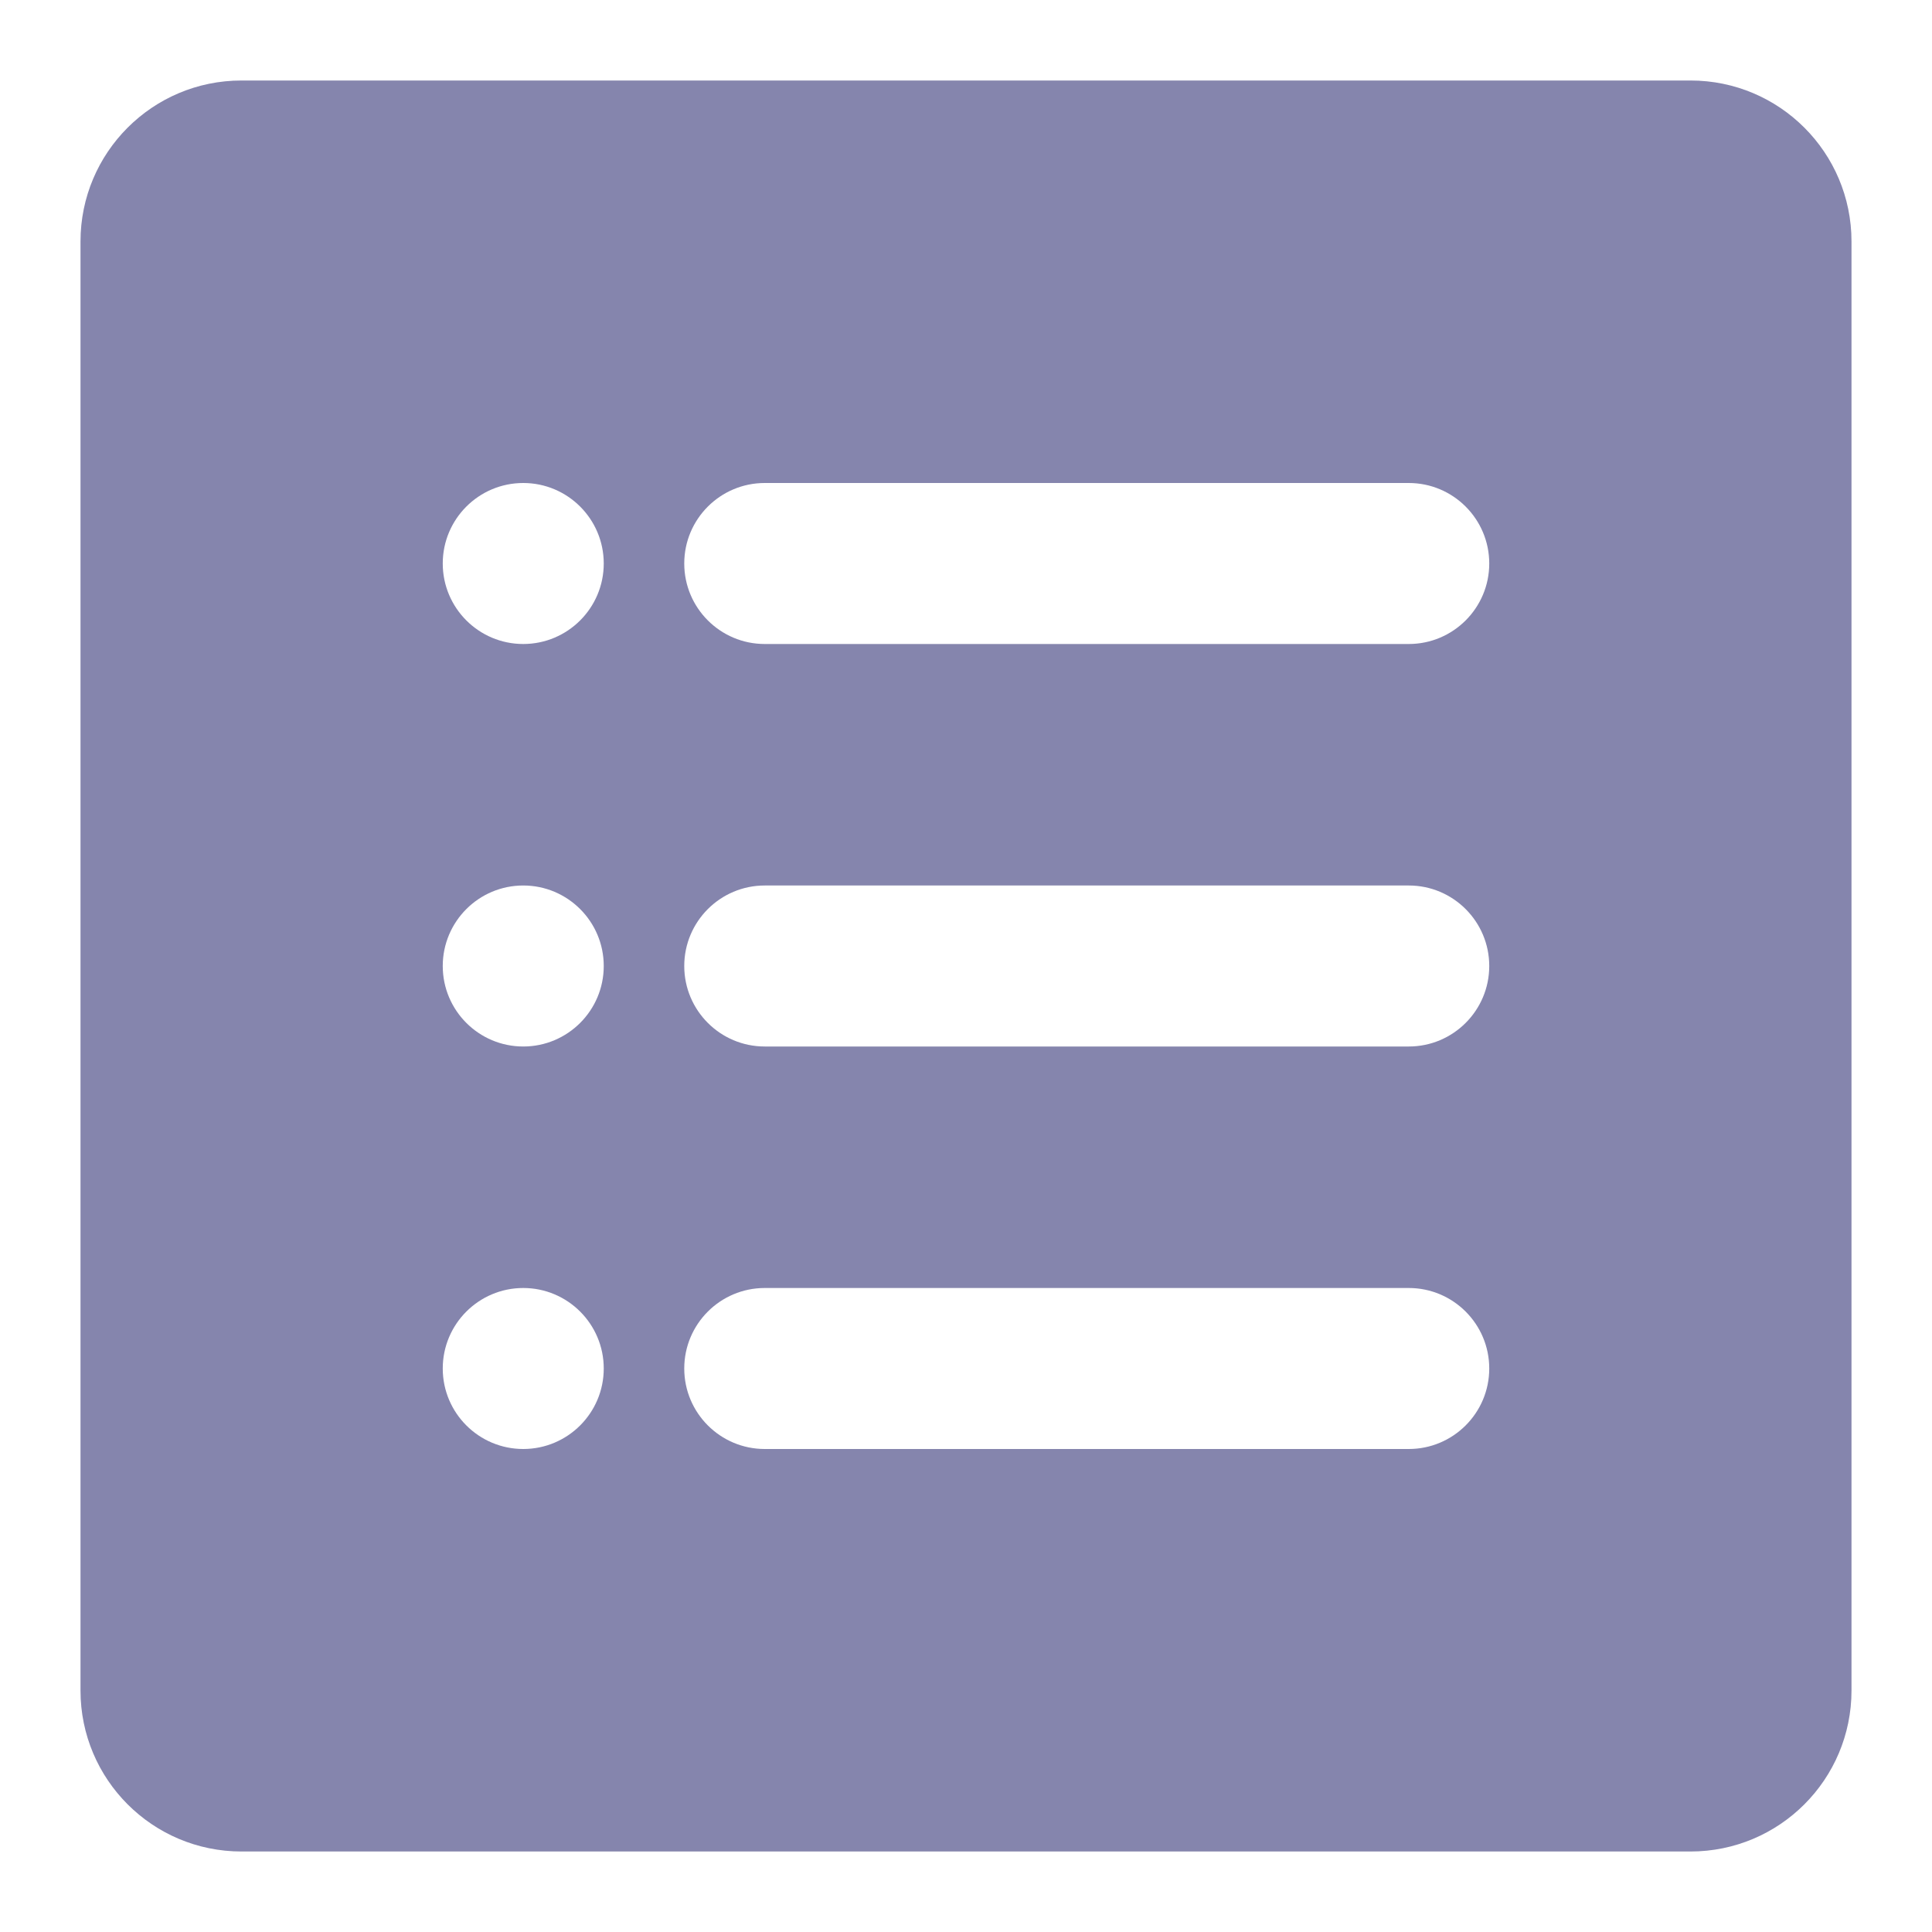 <svg xmlns="http://www.w3.org/2000/svg" width="24" height="24" viewBox="0 0 24 24" fill="#8585AD"><path fill-rule="evenodd" clip-rule="evenodd" d="M1 3C1 1.895 1.895 1 3 1H21C22.105 1 23 1.895 23 3V21C23 22.105 22.105 23 21 23H3C1.895 23 1 22.105 1 21V3ZM6.5 8C7.052 8 7.5 7.552 7.5 7C7.5 6.448 7.052 6 6.5 6C5.948 6 5.5 6.448 5.5 7C5.5 7.552 5.948 8 6.5 8ZM8.5 7C8.5 6.448 8.948 6 9.5 6H17.5C18.052 6 18.5 6.448 18.5 7C18.5 7.552 18.052 8 17.5 8H9.5C8.948 8 8.5 7.552 8.5 7ZM9.5 11C8.948 11 8.5 11.448 8.5 12C8.5 12.552 8.948 13 9.5 13H17.5C18.052 13 18.5 12.552 18.5 12C18.5 11.448 18.052 11 17.5 11H9.5ZM9.5 16C8.948 16 8.5 16.448 8.5 17C8.5 17.552 8.948 18 9.5 18H17.5C18.052 18 18.5 17.552 18.5 17C18.5 16.448 18.052 16 17.5 16H9.5ZM6.5 13C7.052 13 7.5 12.552 7.5 12C7.5 11.448 7.052 11 6.5 11C5.948 11 5.5 11.448 5.5 12C5.5 12.552 5.948 13 6.5 13ZM6.5 18C7.052 18 7.5 17.552 7.5 17C7.5 16.448 7.052 16 6.5 16C5.948 16 5.5 16.448 5.5 17C5.5 17.552 5.948 18 6.5 18Z"/></svg>